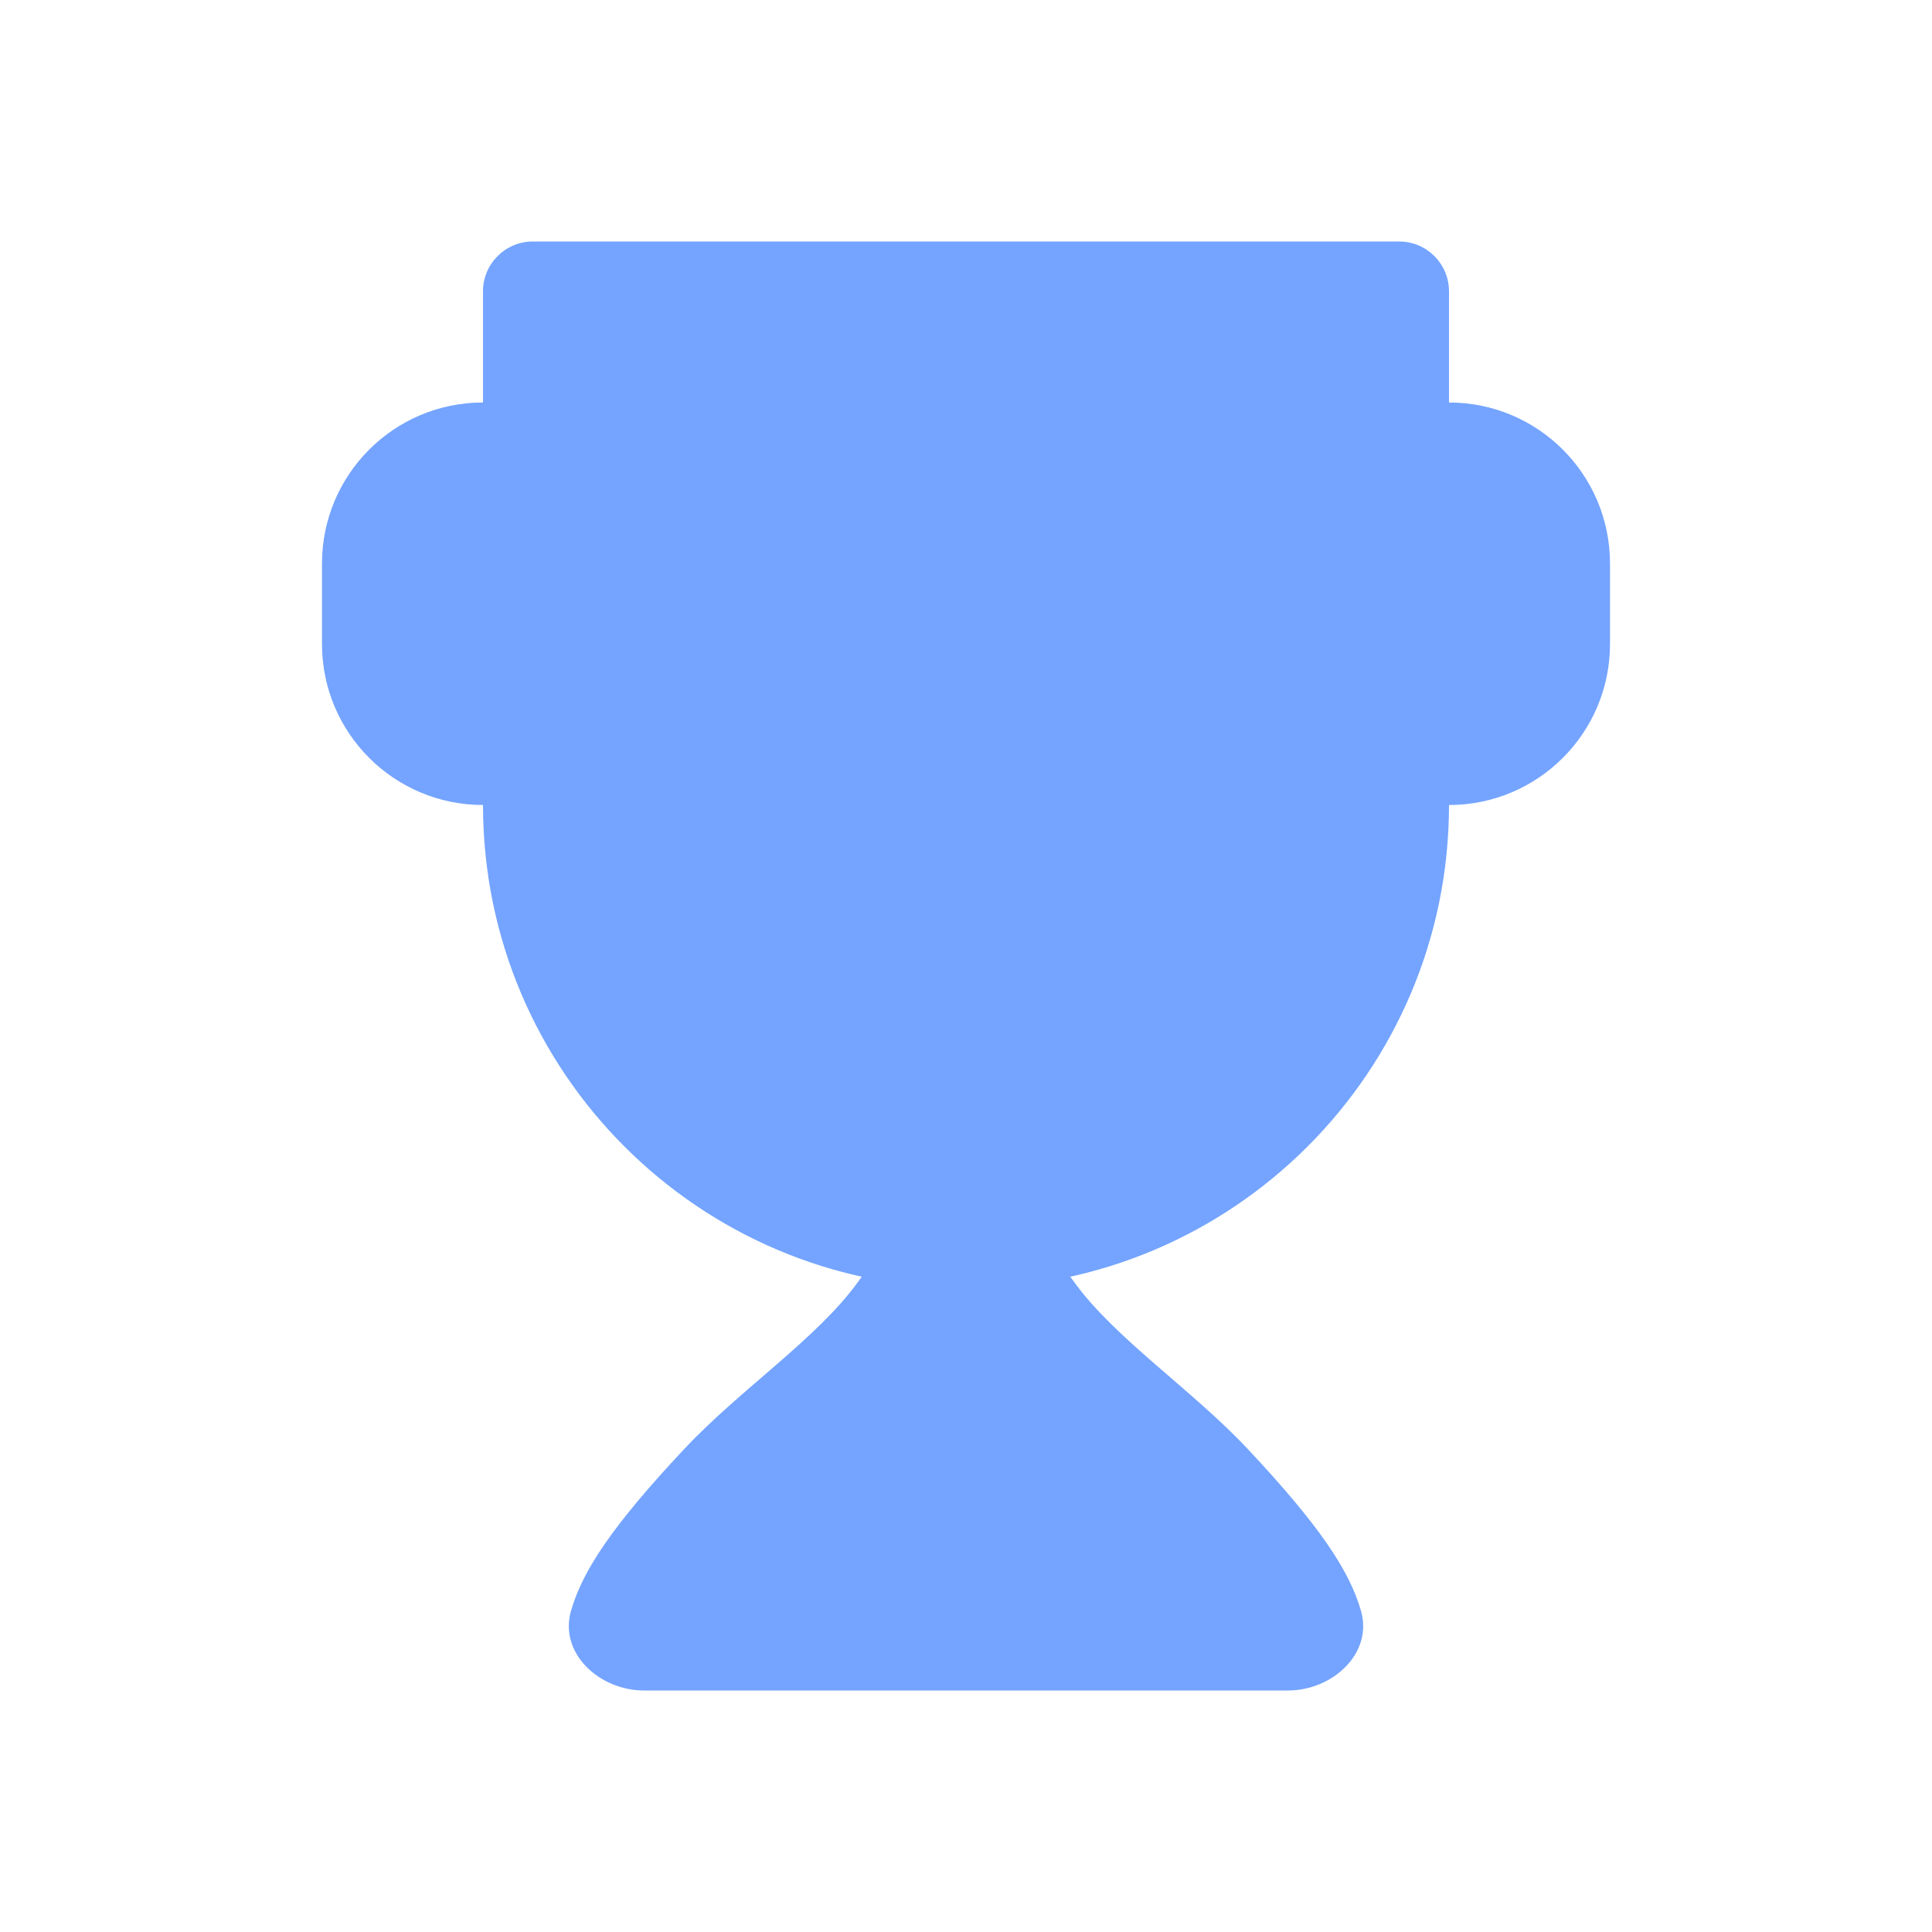 <svg width="24" height="24" viewBox="0 0 24 24" fill="none" xmlns="http://www.w3.org/2000/svg">
<path d="M11.999 15C11.447 15 10.982 15.473 10.66 15.922C10.155 16.625 9.192 17.261 8.5 18C7.595 18.965 7.236 19.517 7.094 20.008C6.94 20.539 7.448 21 8 21H12H16C16.552 21 17.06 20.539 16.906 20.008C16.764 19.517 16.405 18.965 15.5 18C14.808 17.262 13.846 16.625 13.341 15.922C13.018 15.474 12.551 15 11.999 15Z" fill="#74A4FF"/>
<path d="M6 3.619C6 3.277 6.277 3 6.619 3H17.381C17.723 3 18 3.277 18 3.619V10C18 13.314 15.314 16 12 16C8.686 16 6 13.314 6 10V3.619Z" fill="#74A4FF"/>
<path d="M20 8V7C20 5.895 19.105 5 18 5C16.895 5 16 5.895 16 7V8C16 9.105 16.895 10 18 10C19.105 10 20 9.105 20 8Z" fill="#74A4FF"/>
<path d="M8 8V7C8 5.895 7.105 5 6 5C4.895 5 4 5.895 4 7V8C4 9.105 4.895 10 6 10C7.105 10 8 9.105 8 8Z" fill="#74A4FF"/>
</svg>

